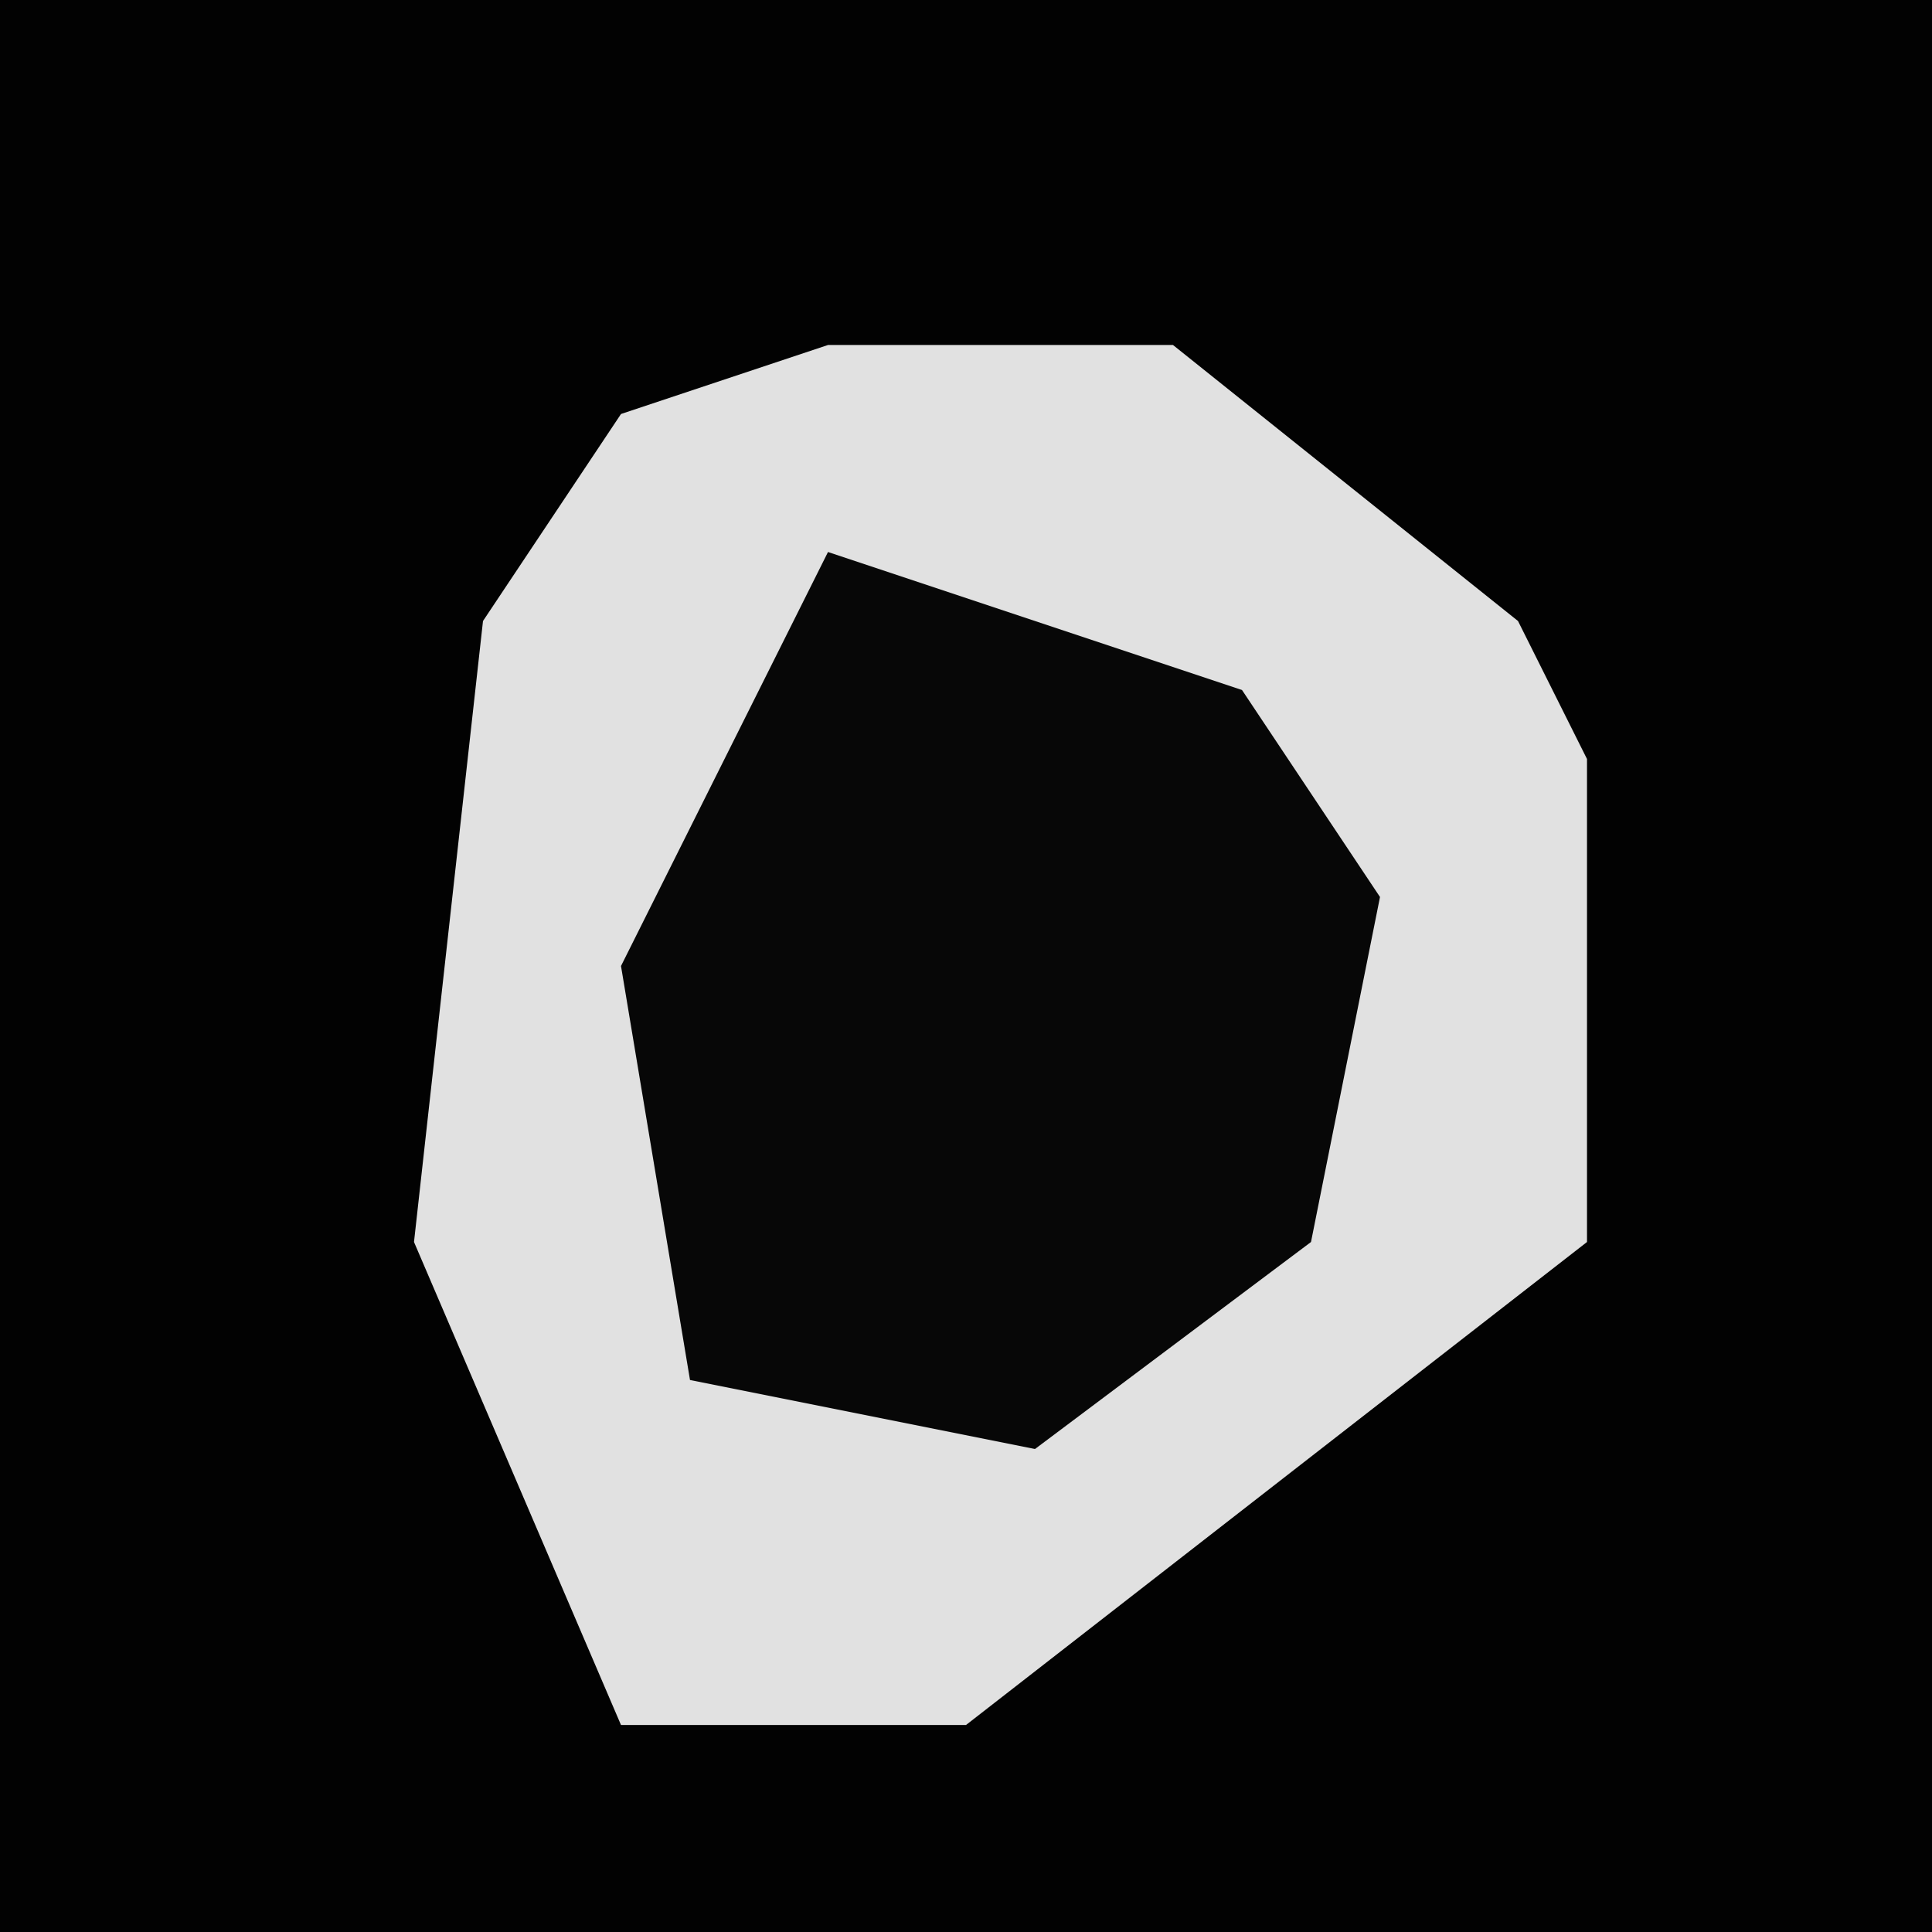 <?xml version="1.0" encoding="UTF-8"?>
<svg version="1.1" xmlns="http://www.w3.org/2000/svg" width="28" height="28">
<path d="M0,0 L28,0 L28,28 L0,28 Z " fill="#020202" transform="translate(0,0)"/>
<path d="M0,0 L5,0 L10,4 L11,6 L11,13 L2,20 L-3,20 L-6,13 L-5,4 L-3,1 Z " fill="#E1E1E1" transform="translate(12,5)"/>
<path d="M0,0 L6,2 L8,5 L7,10 L3,13 L-2,12 L-3,6 Z " fill="#070707" transform="translate(12,8)"/>
</svg>
